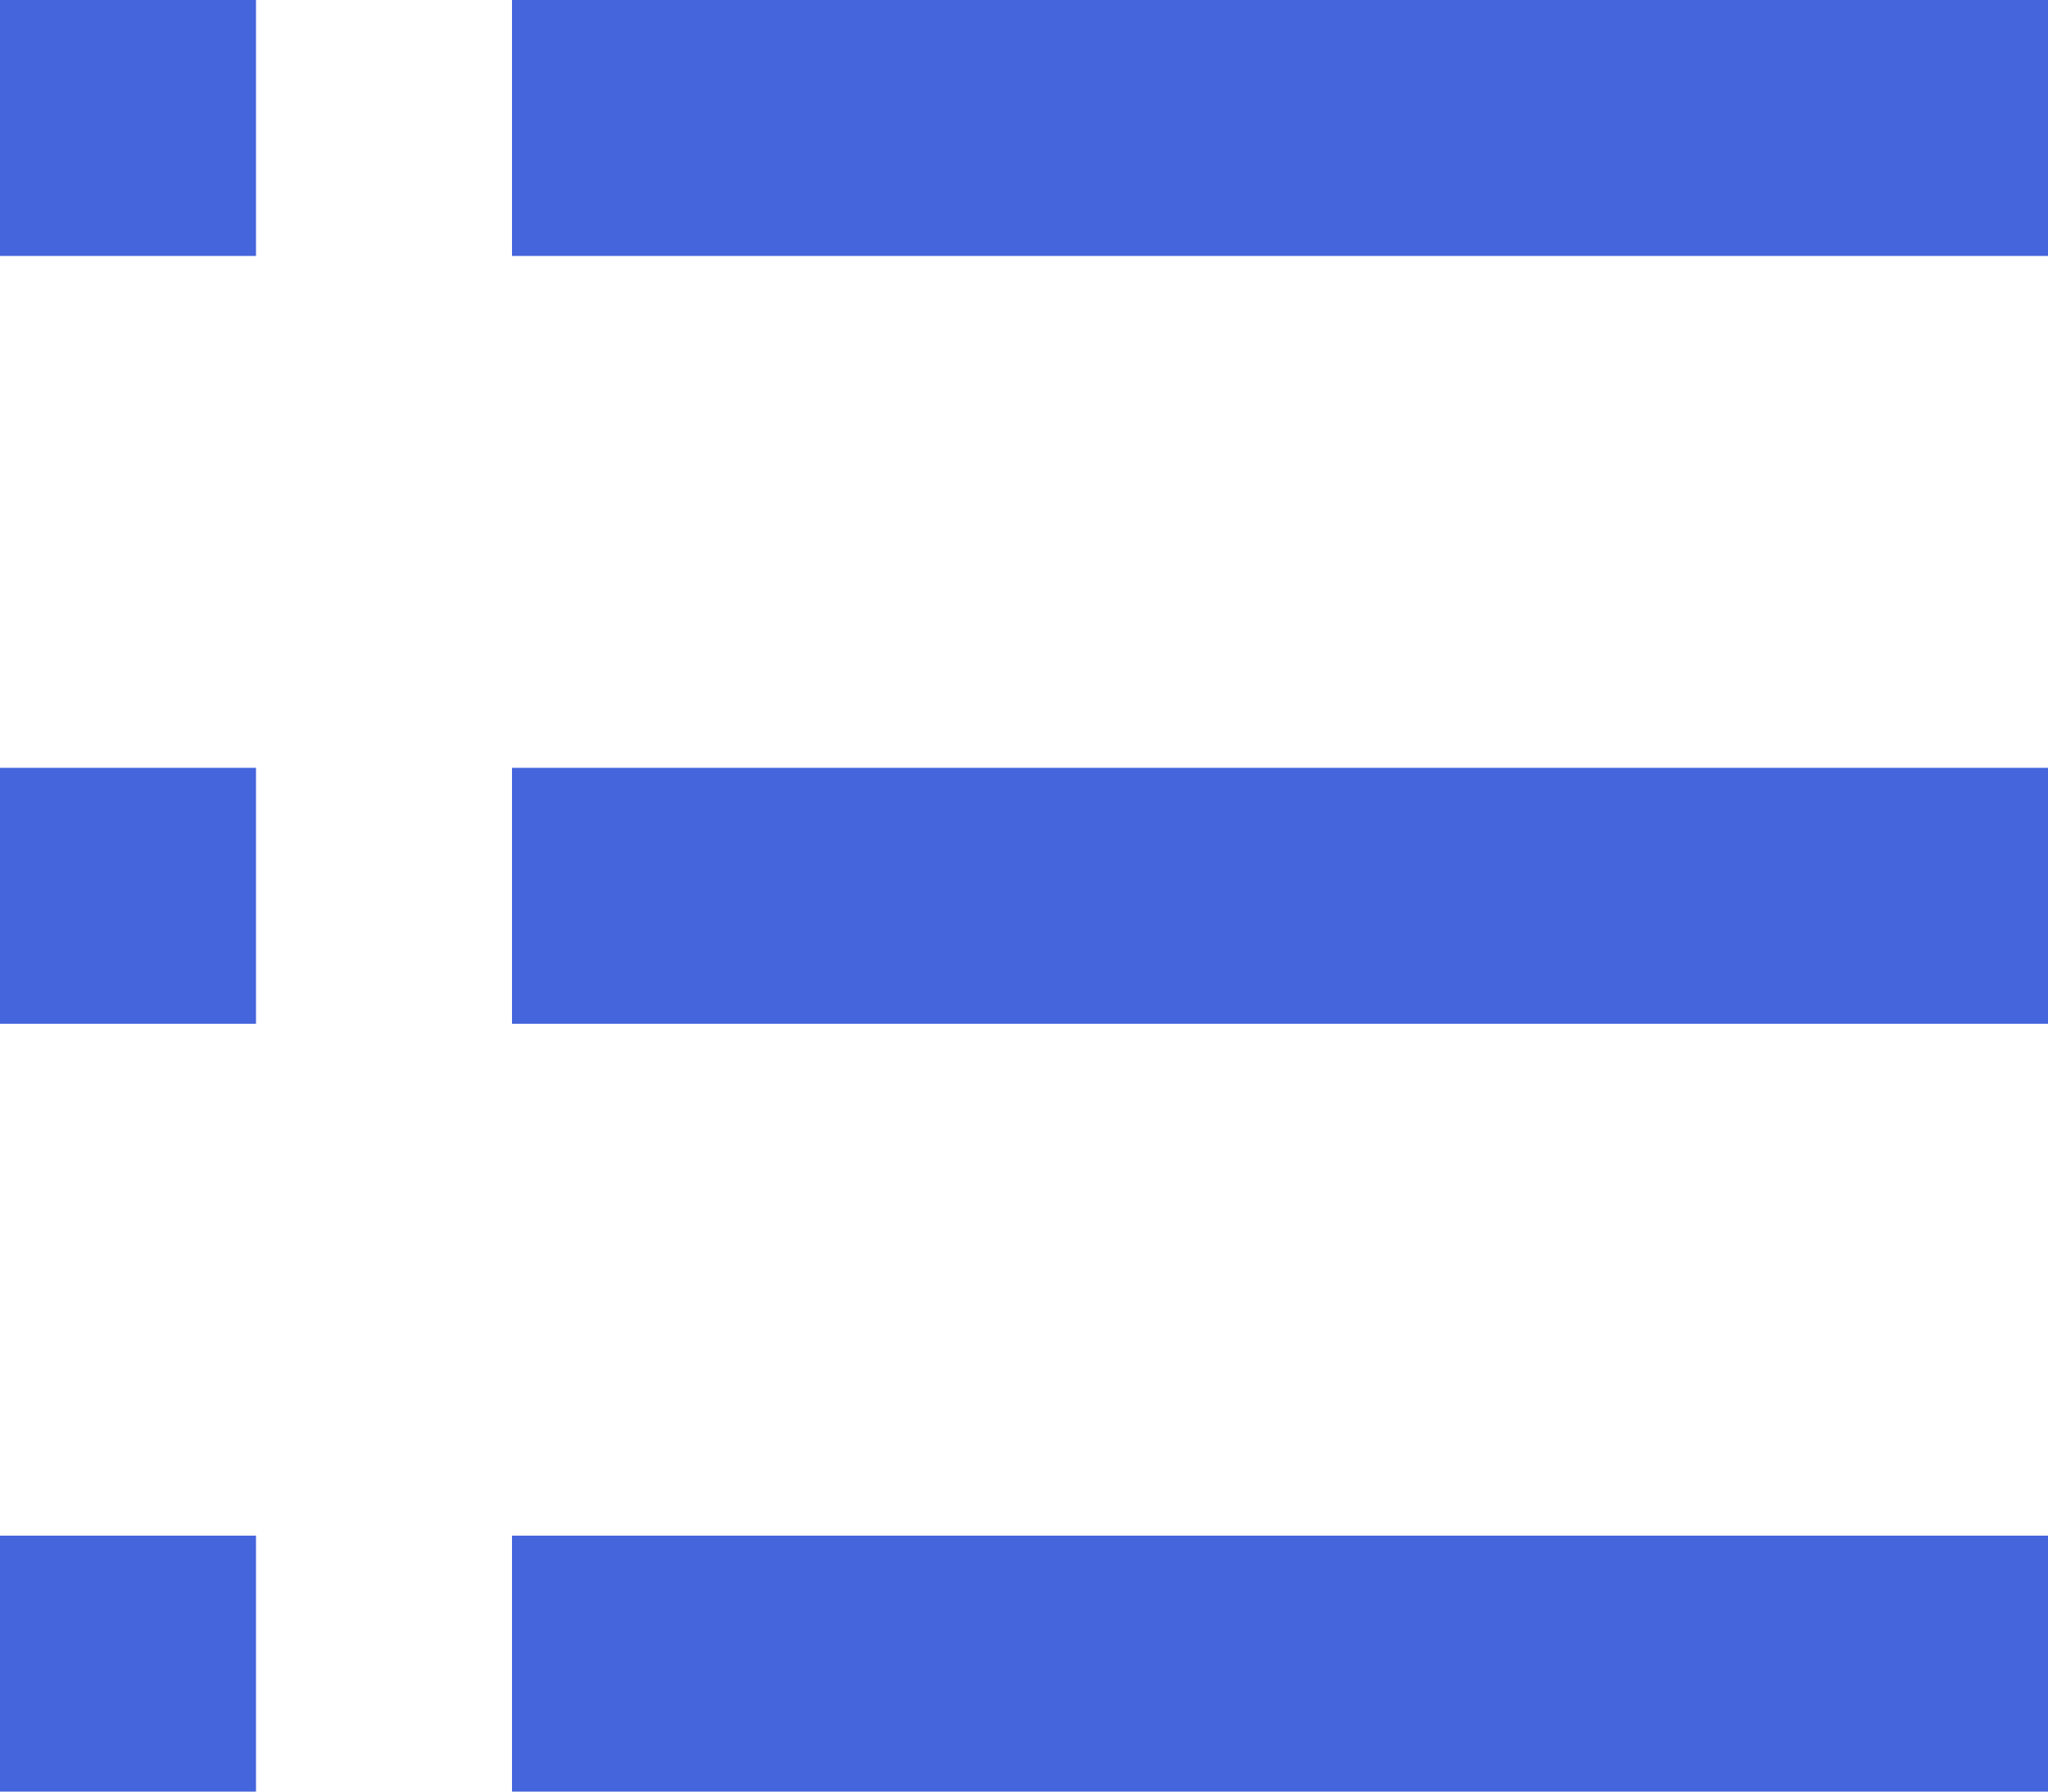 <svg width="16" height="14" viewBox="0 0 16 14" fill="none" xmlns="http://www.w3.org/2000/svg">
<path d="M0 0H2V2H0V0Z" fill="#4465DC"/>
<path d="M4 0H16V2H4V0Z" fill="#4465DC"/>
<path d="M0 6H2V8H0V6Z" fill="#4465DC"/>
<path d="M4 6H16V8H4V6Z" fill="#4465DC"/>
<path d="M0 12H2V14H0V12Z" fill="#4465DC"/>
<path d="M4 12H16V14H4V12Z" fill="#4465DC"/>
</svg>
